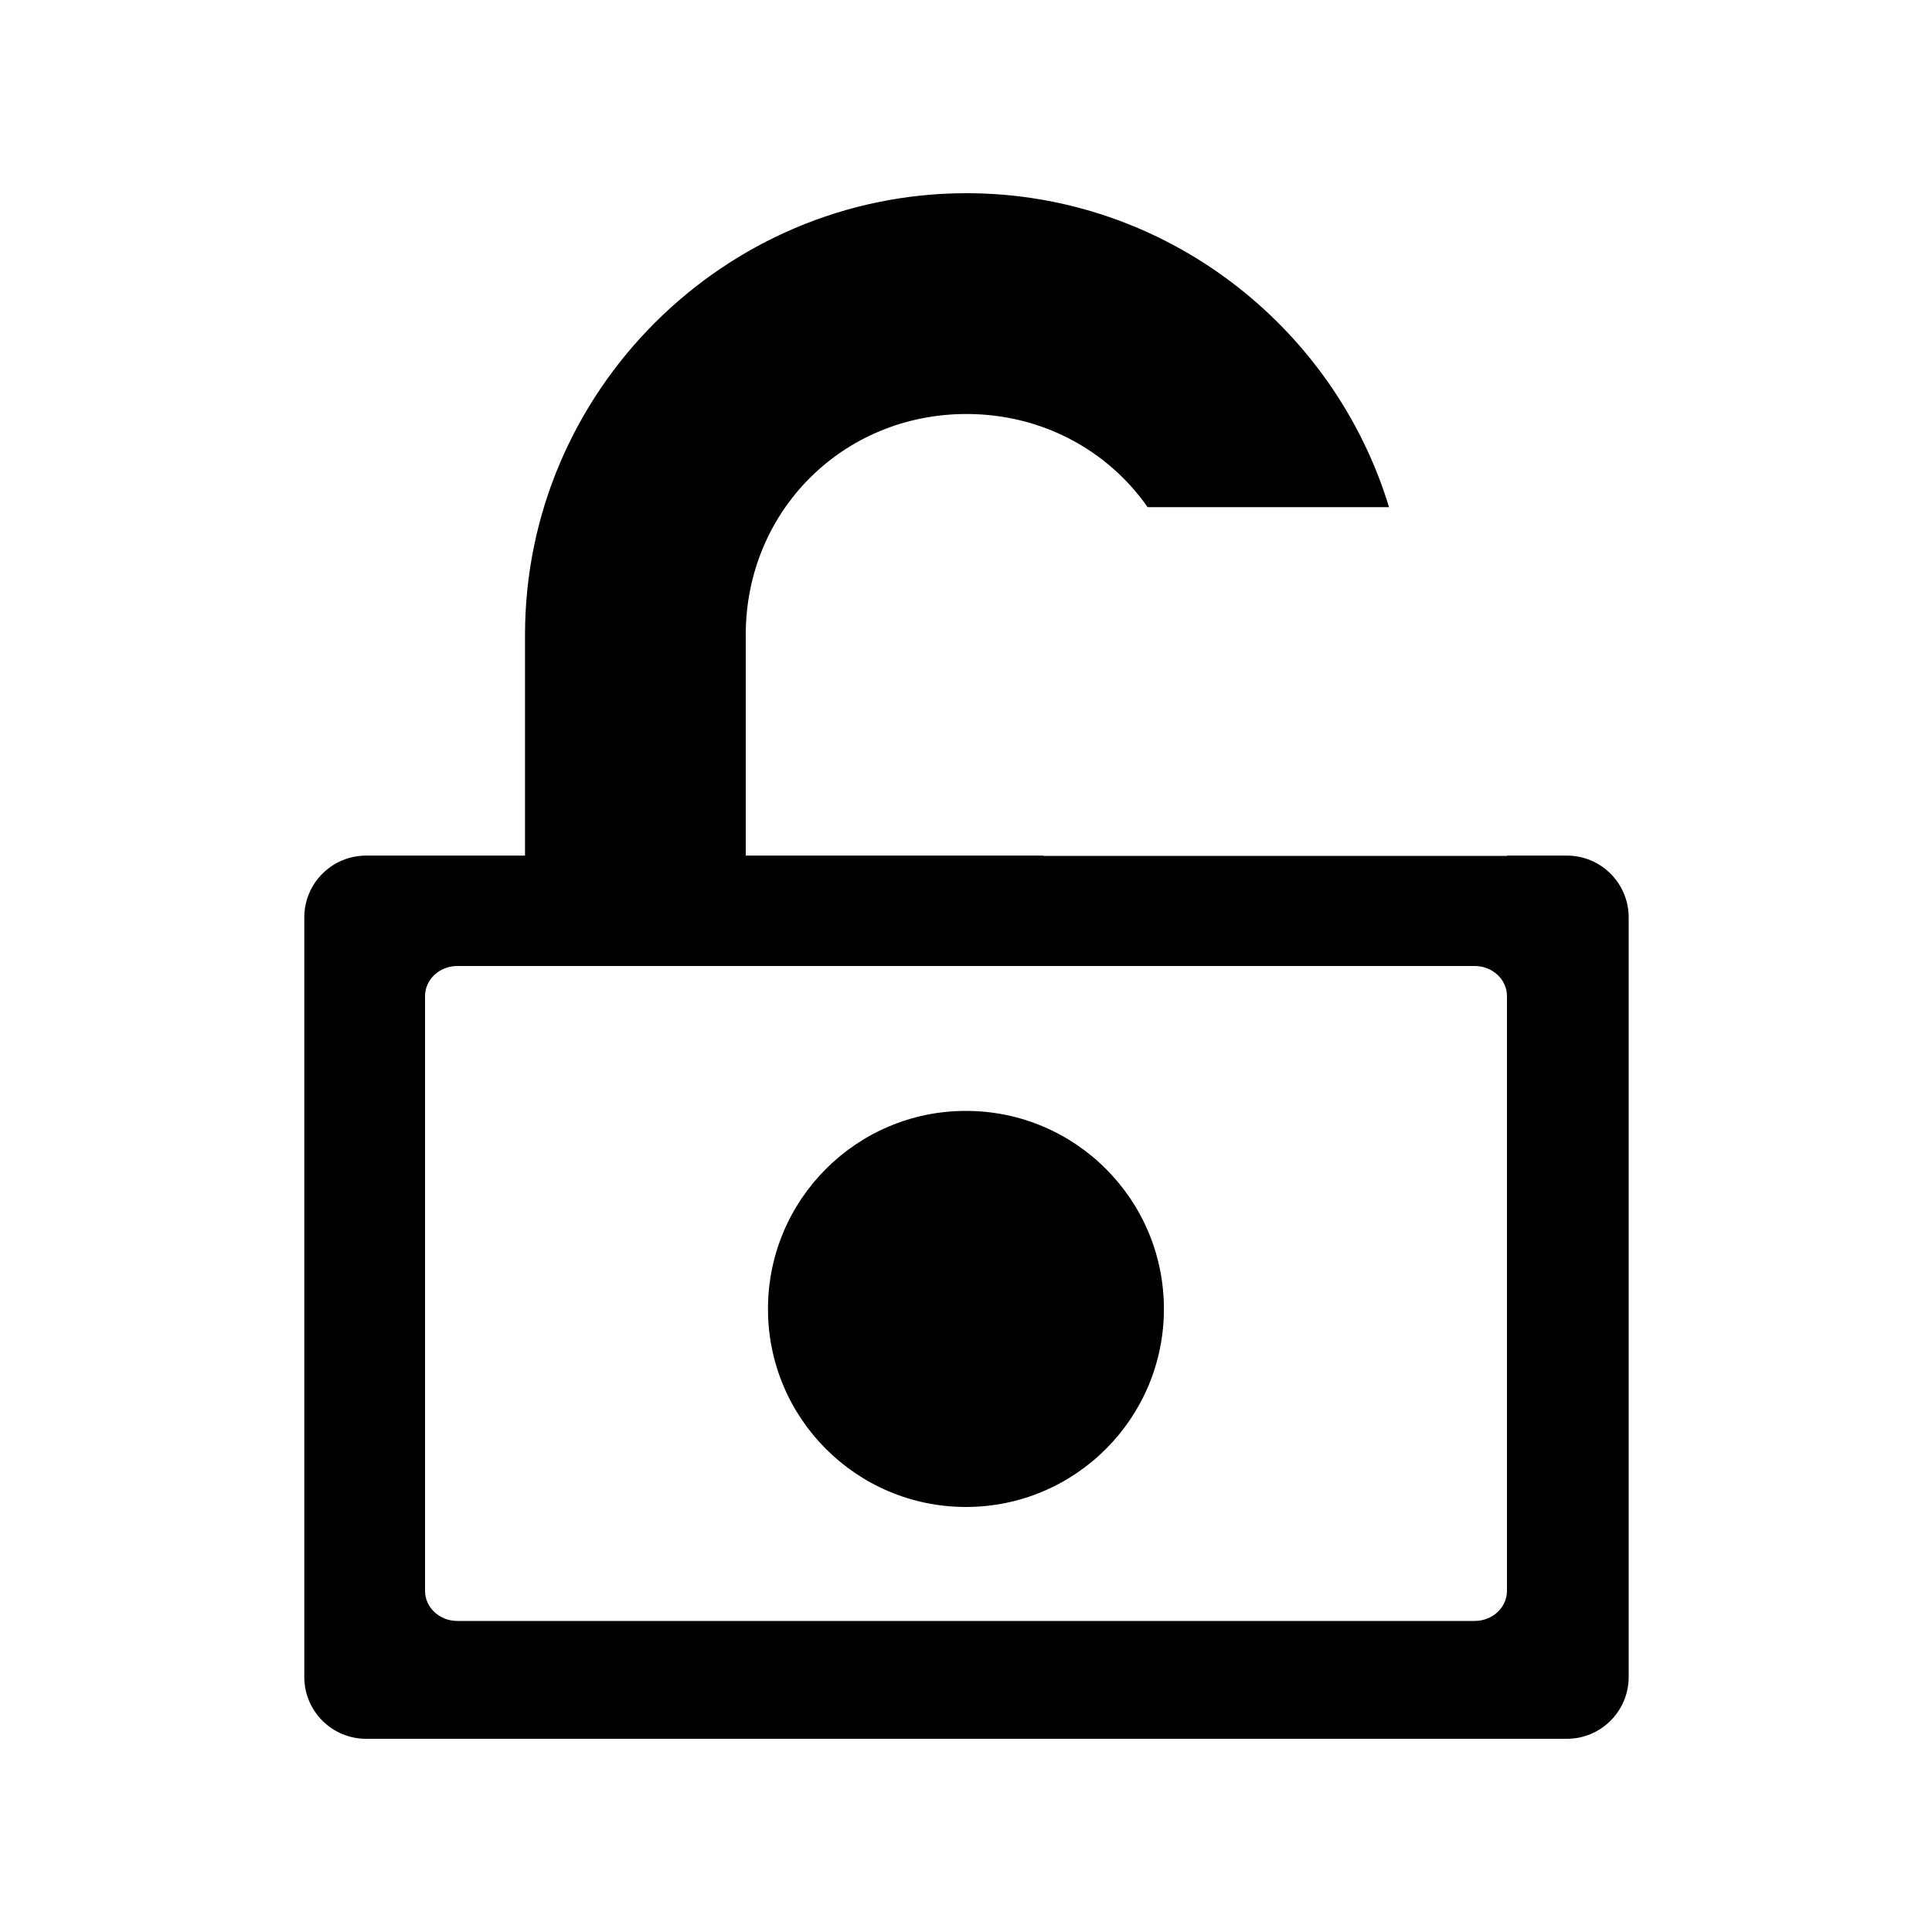 <svg viewBox="0 0 2000 2000" version="1.1" xmlns="http://www.w3.org/2000/svg" height="50pt" width="50pt">
    <g stroke="none" stroke-width="1" fill-rule="evenodd" transform="translate(40 40)">
        <path d="M1520 845.714h62.008c35.341 0 63.992 28.652 63.992 63.996v786.295c0 35.345-28.655 63.995-64.002 63.995H339.002c-35.347 0-64.002-28.652-64.002-63.995V909.71c0-35.345 28.65-63.996 63.992-63.996H503.5V617.143C503.5 365.714 709.15 160 960.5 160c205.47 0 380.4 137.467 437.416 325h-249.92c-40.997-58.679-109.1-96.429-187.496-96.429-127.96 0-228.5 100.572-228.5 228.572v228.571h308V846h480v-.286zM433.385 960h1053.23c18.438 0 33.385 13.96 33.385 31.182v615.636c0 17.218-14.953 31.182-33.385 31.182H433.385c-18.438 0-33.385-13.96-33.385-31.182V991.182C400 973.964 414.953 960 433.385 960z"/>
        <ellipse cx="959.936" cy="1315" rx="204.936" ry="205"/>
    </g>
</svg>
